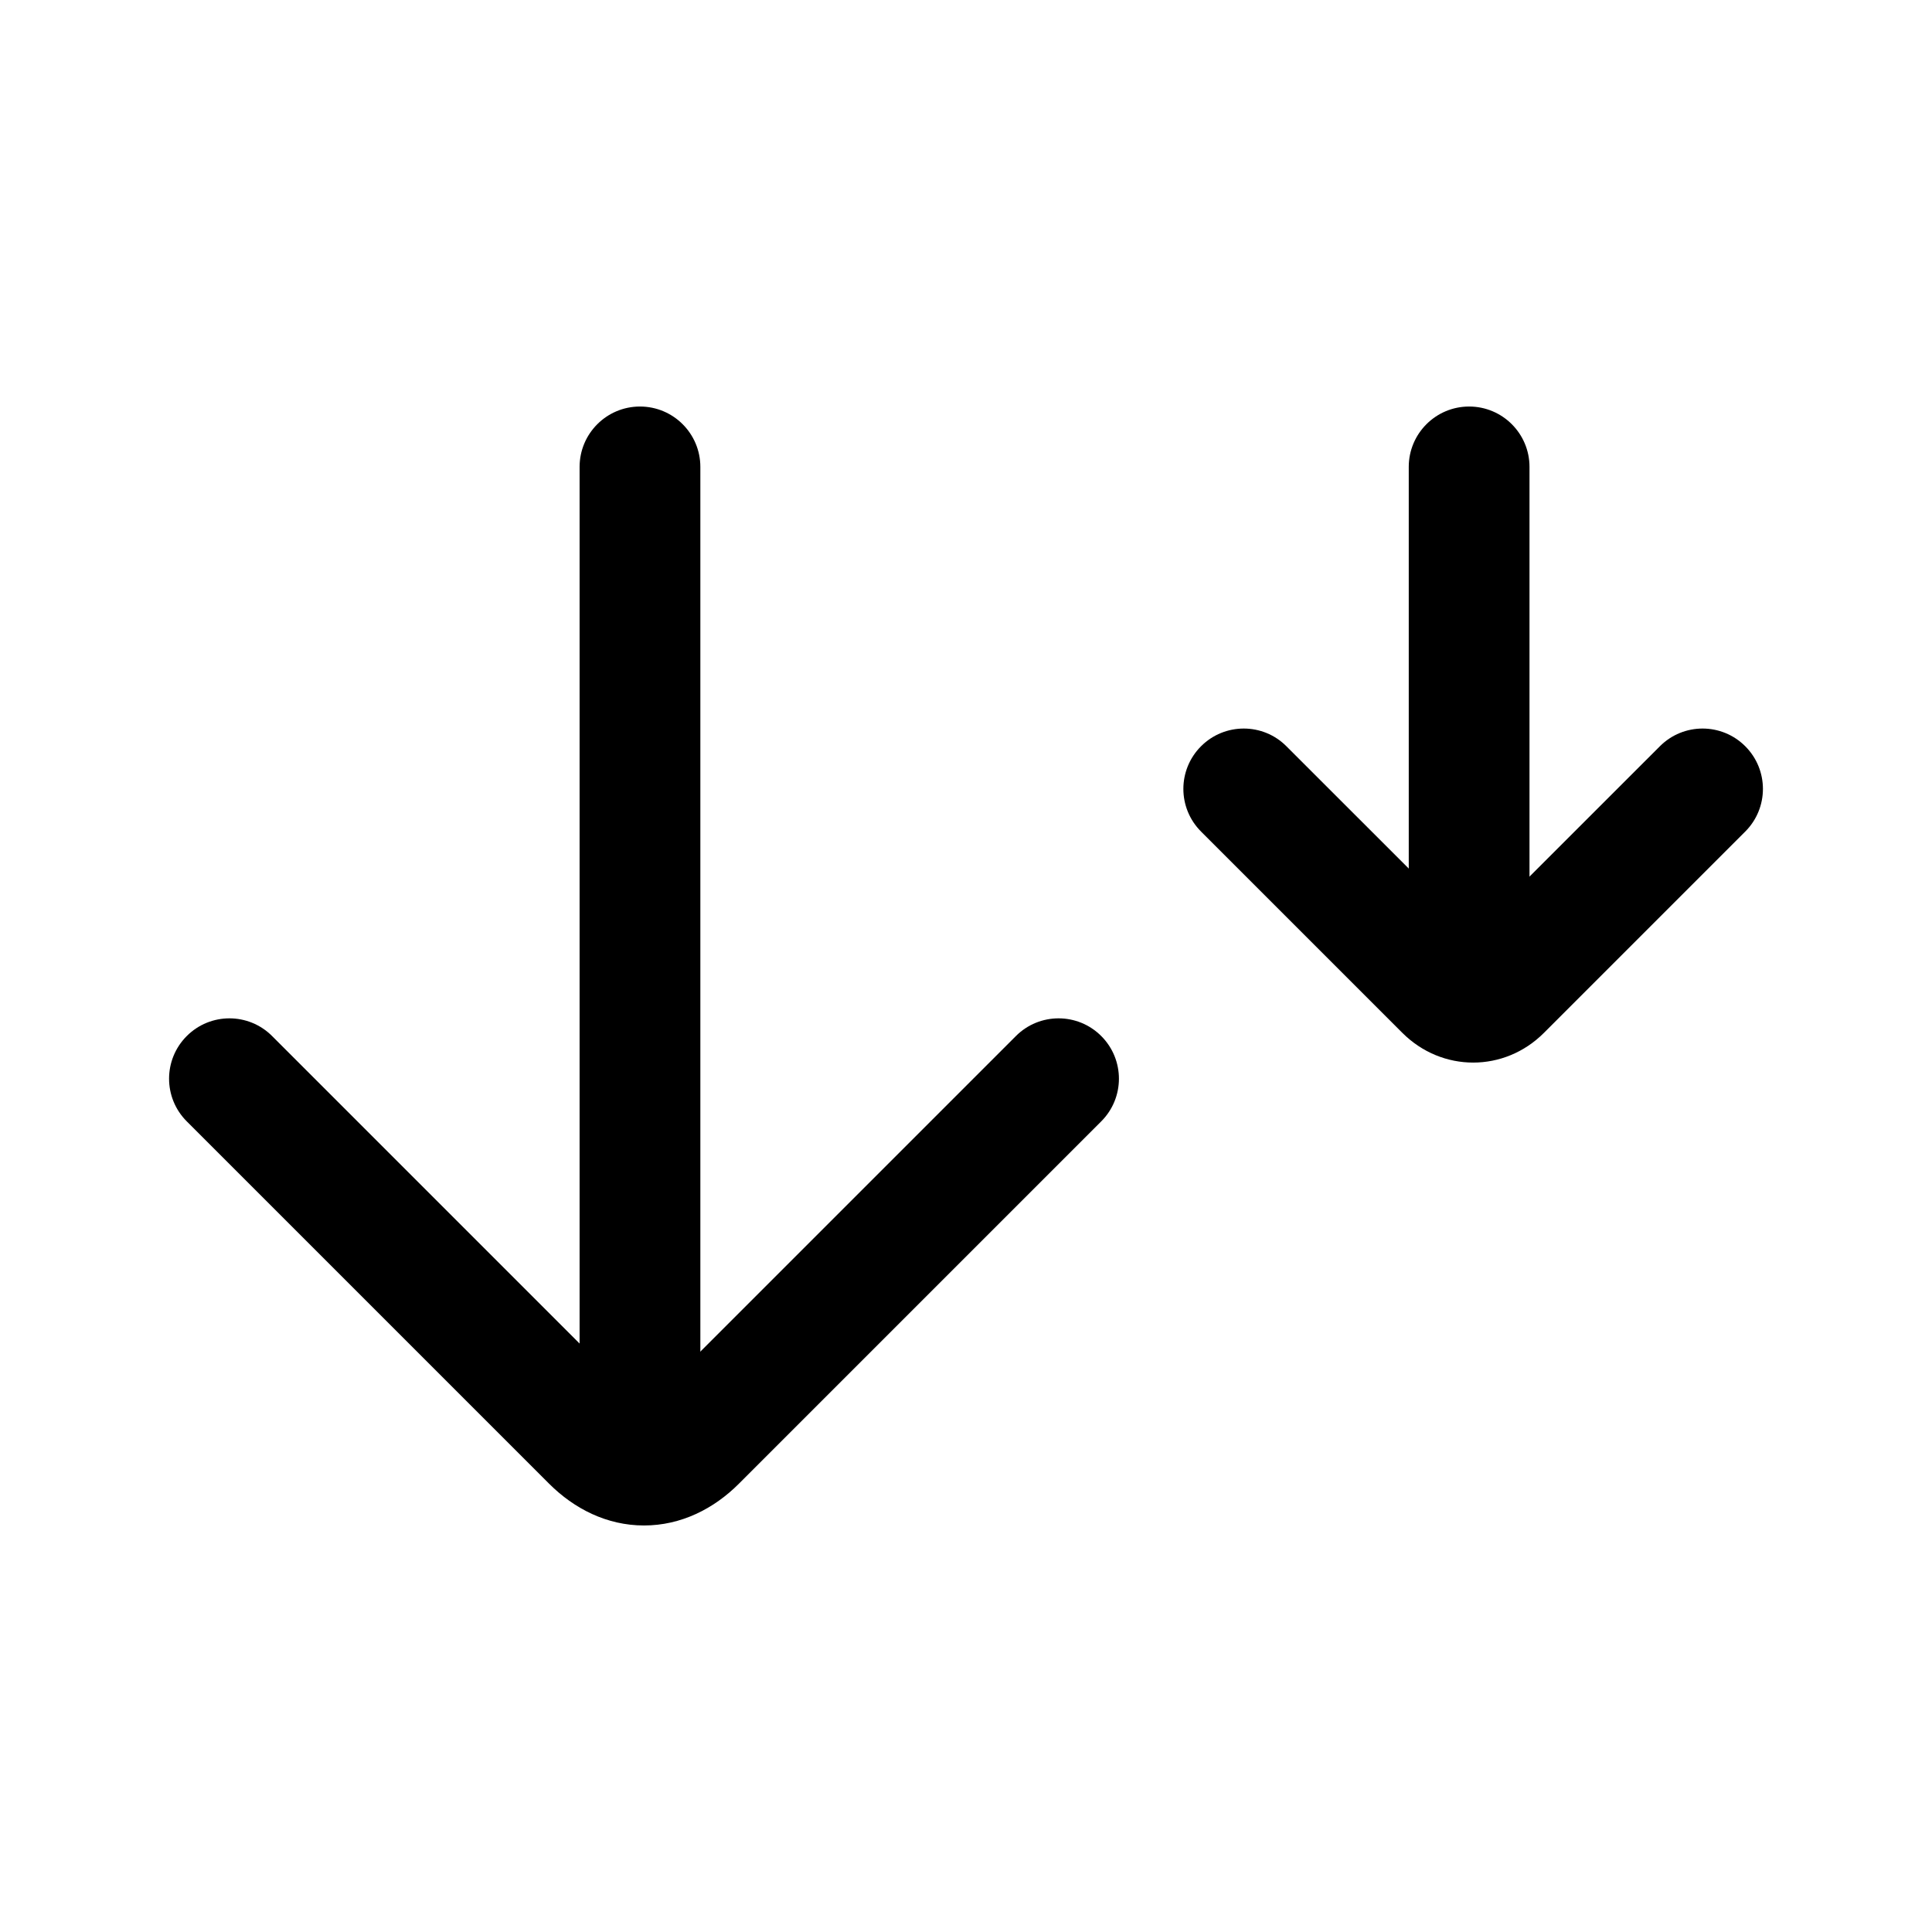<svg width="24" height="24" viewBox="0 0 24 24" fill="none" xmlns="http://www.w3.org/2000/svg">
<path fill-rule="evenodd" clip-rule="evenodd" d="M18.25 12.55C17.836 12.55 17.5 12.214 17.5 11.8L17.5 5.8C17.5 5.386 17.836 5.05 18.25 5.05C18.664 5.05 19 5.386 19 5.8L19 11.8C19 12.214 18.664 12.55 18.25 12.55Z" fill="black"/>
<path fill-rule="evenodd" clip-rule="evenodd" d="M18.3 11.589L15.98 9.27C15.688 8.977 15.213 8.977 14.92 9.27C14.627 9.563 14.627 10.037 14.92 10.33L17.42 12.83C17.913 13.323 18.688 13.323 19.18 12.83L21.68 10.33C21.973 10.037 21.973 9.563 21.68 9.27C21.387 8.977 20.913 8.977 20.62 9.27L18.3 11.589Z" fill="black"/>
<path fill-rule="evenodd" clip-rule="evenodd" d="M7.95 17.75C7.536 17.75 7.2 17.414 7.2 17L7.2 5.8C7.2 5.386 7.536 5.05 7.95 5.05C8.364 5.05 8.7 5.386 8.7 5.8L8.7 17C8.7 17.414 8.364 17.75 7.95 17.75Z" fill="black"/>
<path fill-rule="evenodd" clip-rule="evenodd" d="M8.023 17.443C8.041 17.435 8.075 17.415 8.12 17.37L12.62 12.87C12.913 12.577 13.387 12.577 13.68 12.87C13.973 13.163 13.973 13.637 13.68 13.93L9.18 18.43C8.869 18.742 8.461 18.95 8 18.95C7.539 18.95 7.132 18.742 6.82 18.43L2.32 13.93C2.027 13.637 2.027 13.163 2.32 12.87C2.613 12.577 3.087 12.577 3.38 12.87L7.88 17.37C7.925 17.415 7.959 17.435 7.977 17.443C7.987 17.447 7.993 17.449 7.995 17.449C7.998 17.45 8 17.45 8 17.45C8 17.45 8.002 17.45 8.005 17.449C8.008 17.449 8.013 17.447 8.023 17.443Z" fill="black"/>
</svg>
